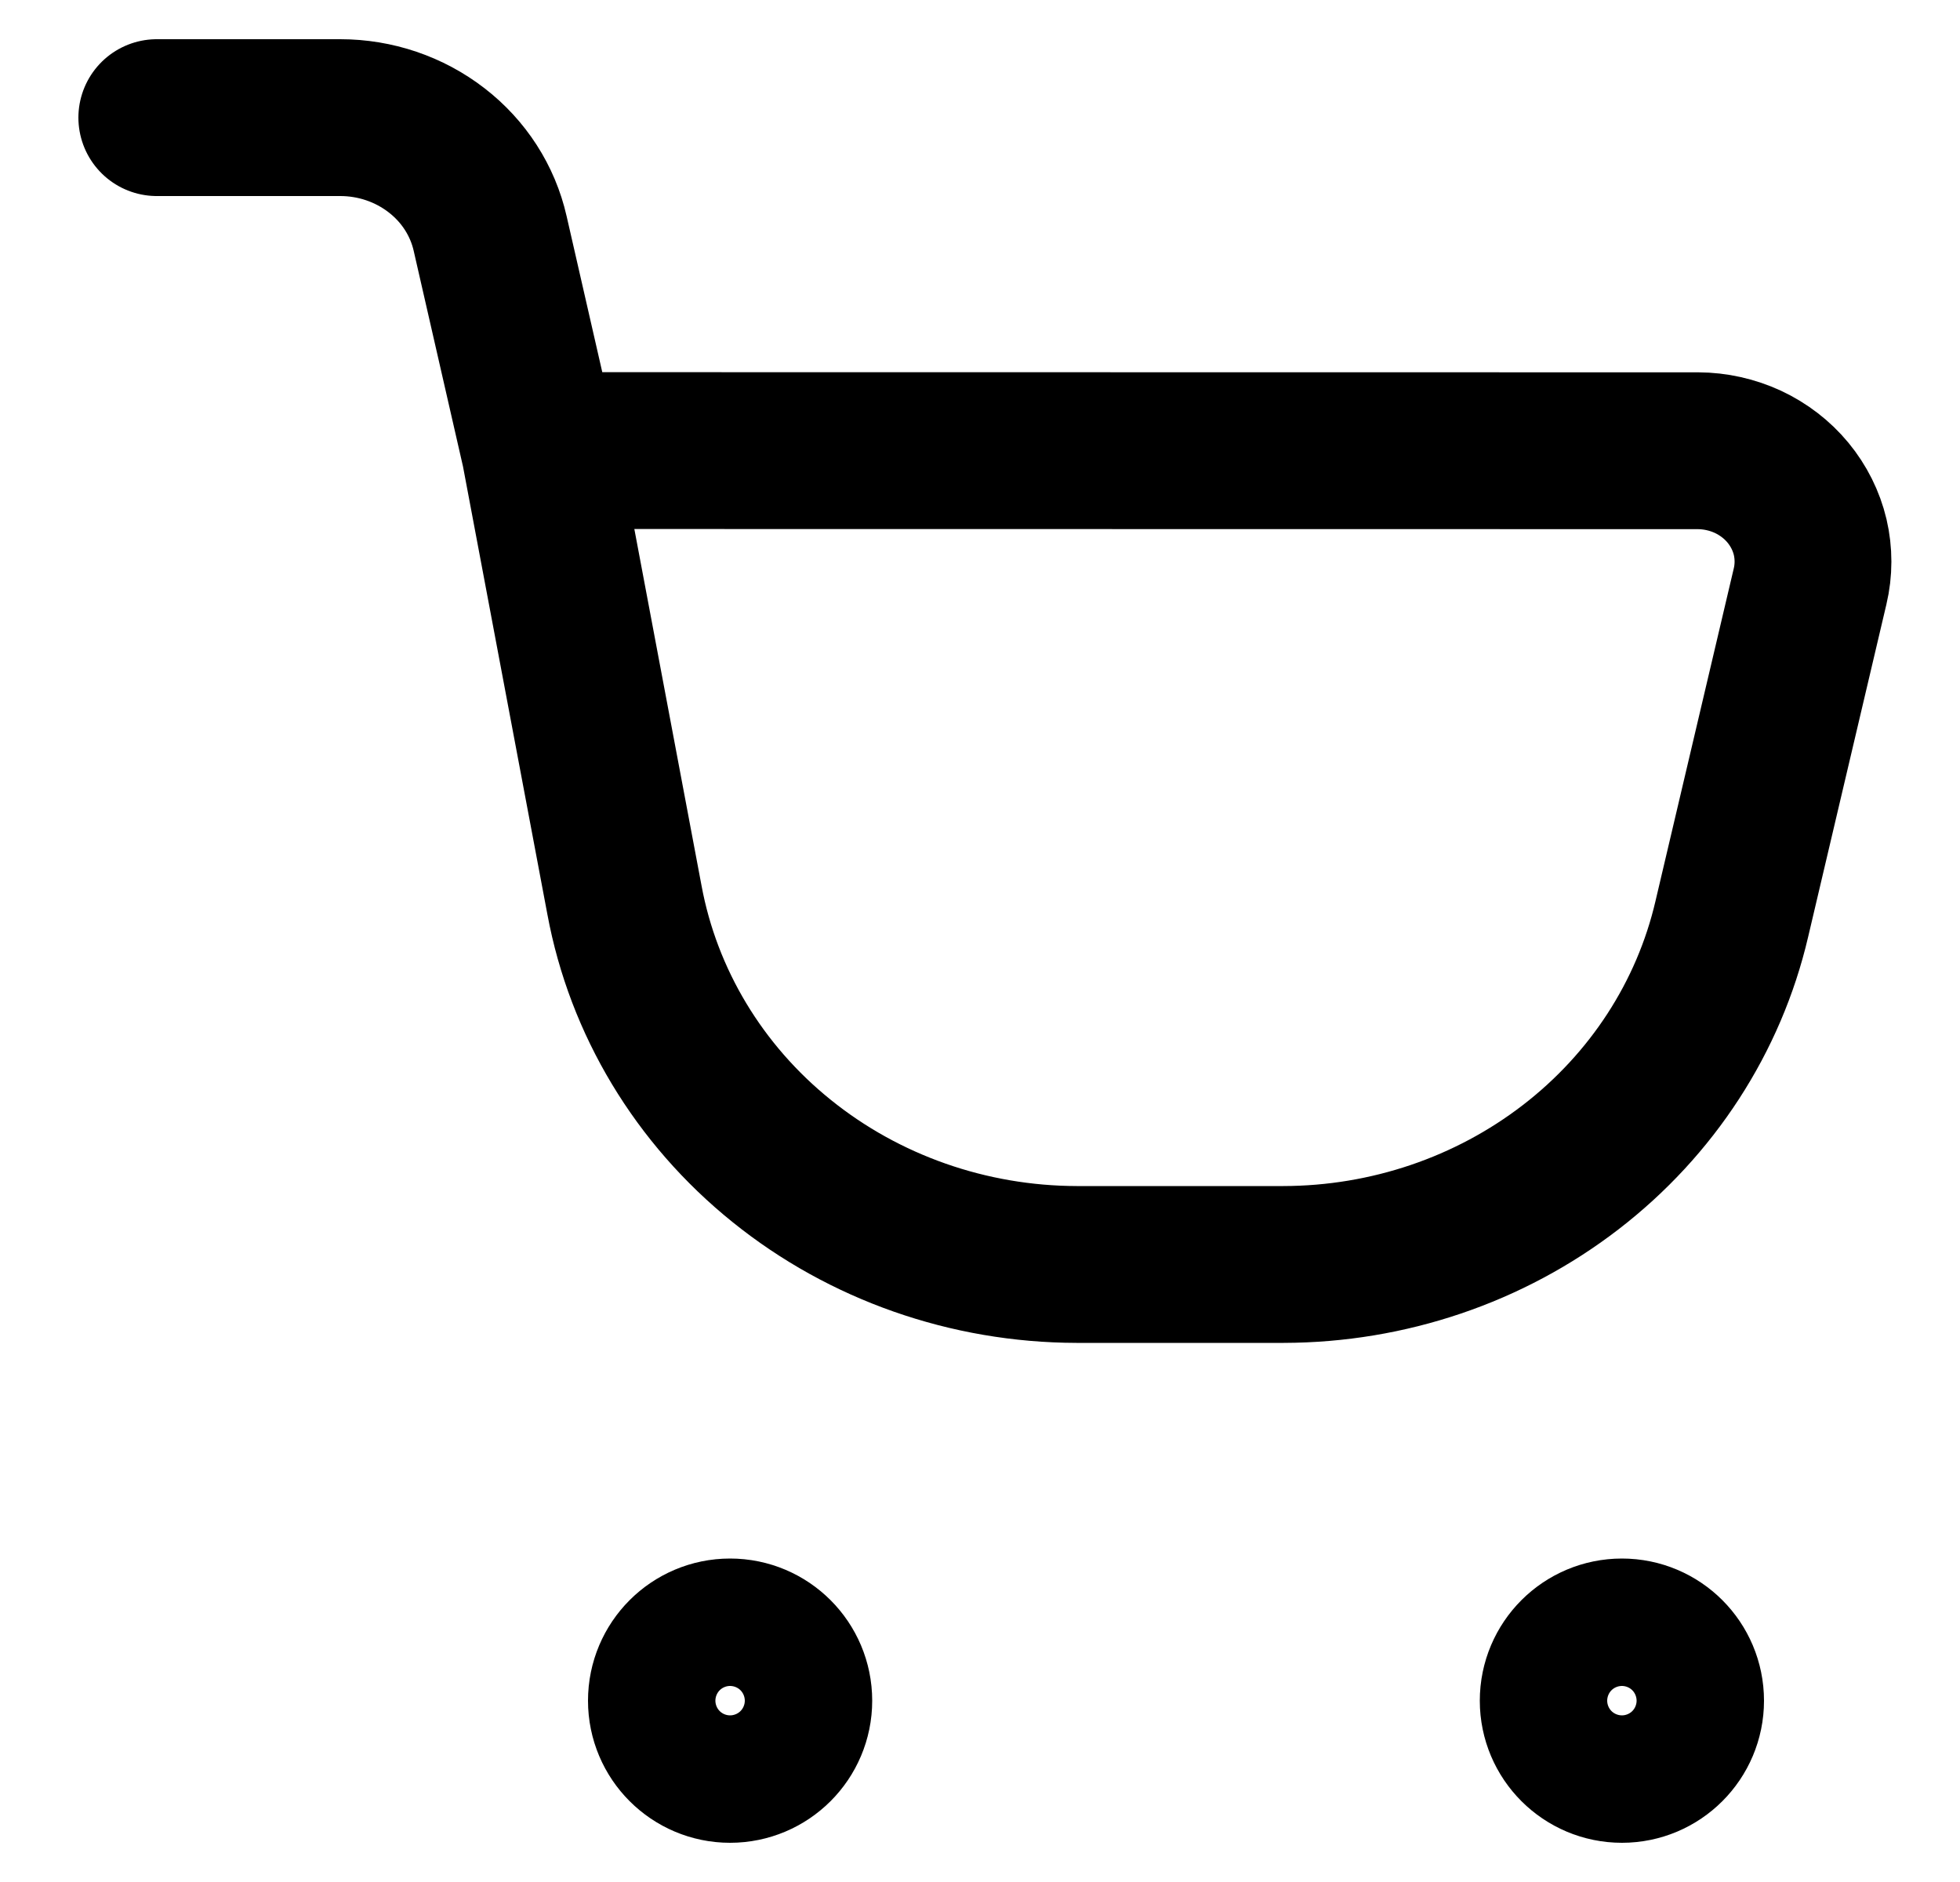 <svg width="25" height="24" viewBox="0 0 25 24" fill="none" xmlns="http://www.w3.org/2000/svg">
<path d="M2 1.5H4.34C4.787 1.5 5.22 1.647 5.568 1.916C5.916 2.184 6.157 2.559 6.252 2.978L6.885 5.746M6.885 5.746L7.965 11.477C8.206 12.777 8.915 13.956 9.97 14.805C11.024 15.655 12.356 16.122 13.732 16.125H16.373C17.705 16.122 18.996 15.685 20.035 14.884C21.074 14.084 21.798 12.968 22.089 11.721L23.088 7.477C23.137 7.27 23.137 7.056 23.089 6.849C23.04 6.643 22.943 6.449 22.806 6.283C22.669 6.117 22.494 5.983 22.296 5.89C22.097 5.798 21.879 5.749 21.659 5.748L6.885 5.746Z" stroke="currentColor" stroke-width="2" stroke-linecap="round"/>
<path d="M9.312 22.5C9.761 22.5 10.125 22.136 10.125 21.688C10.125 21.239 9.761 20.875 9.312 20.875C8.864 20.875 8.5 21.239 8.5 21.688C8.5 22.136 8.864 22.5 9.312 22.5Z" stroke="currentColor" stroke-width="2"/>
<path d="M20.688 22.5C21.136 22.5 21.5 22.136 21.5 21.688C21.5 21.239 21.136 20.875 20.688 20.875C20.239 20.875 19.875 21.239 19.875 21.688C19.875 22.136 20.239 22.5 20.688 22.5Z" stroke="currentColor" stroke-width="2"/>
</svg>
